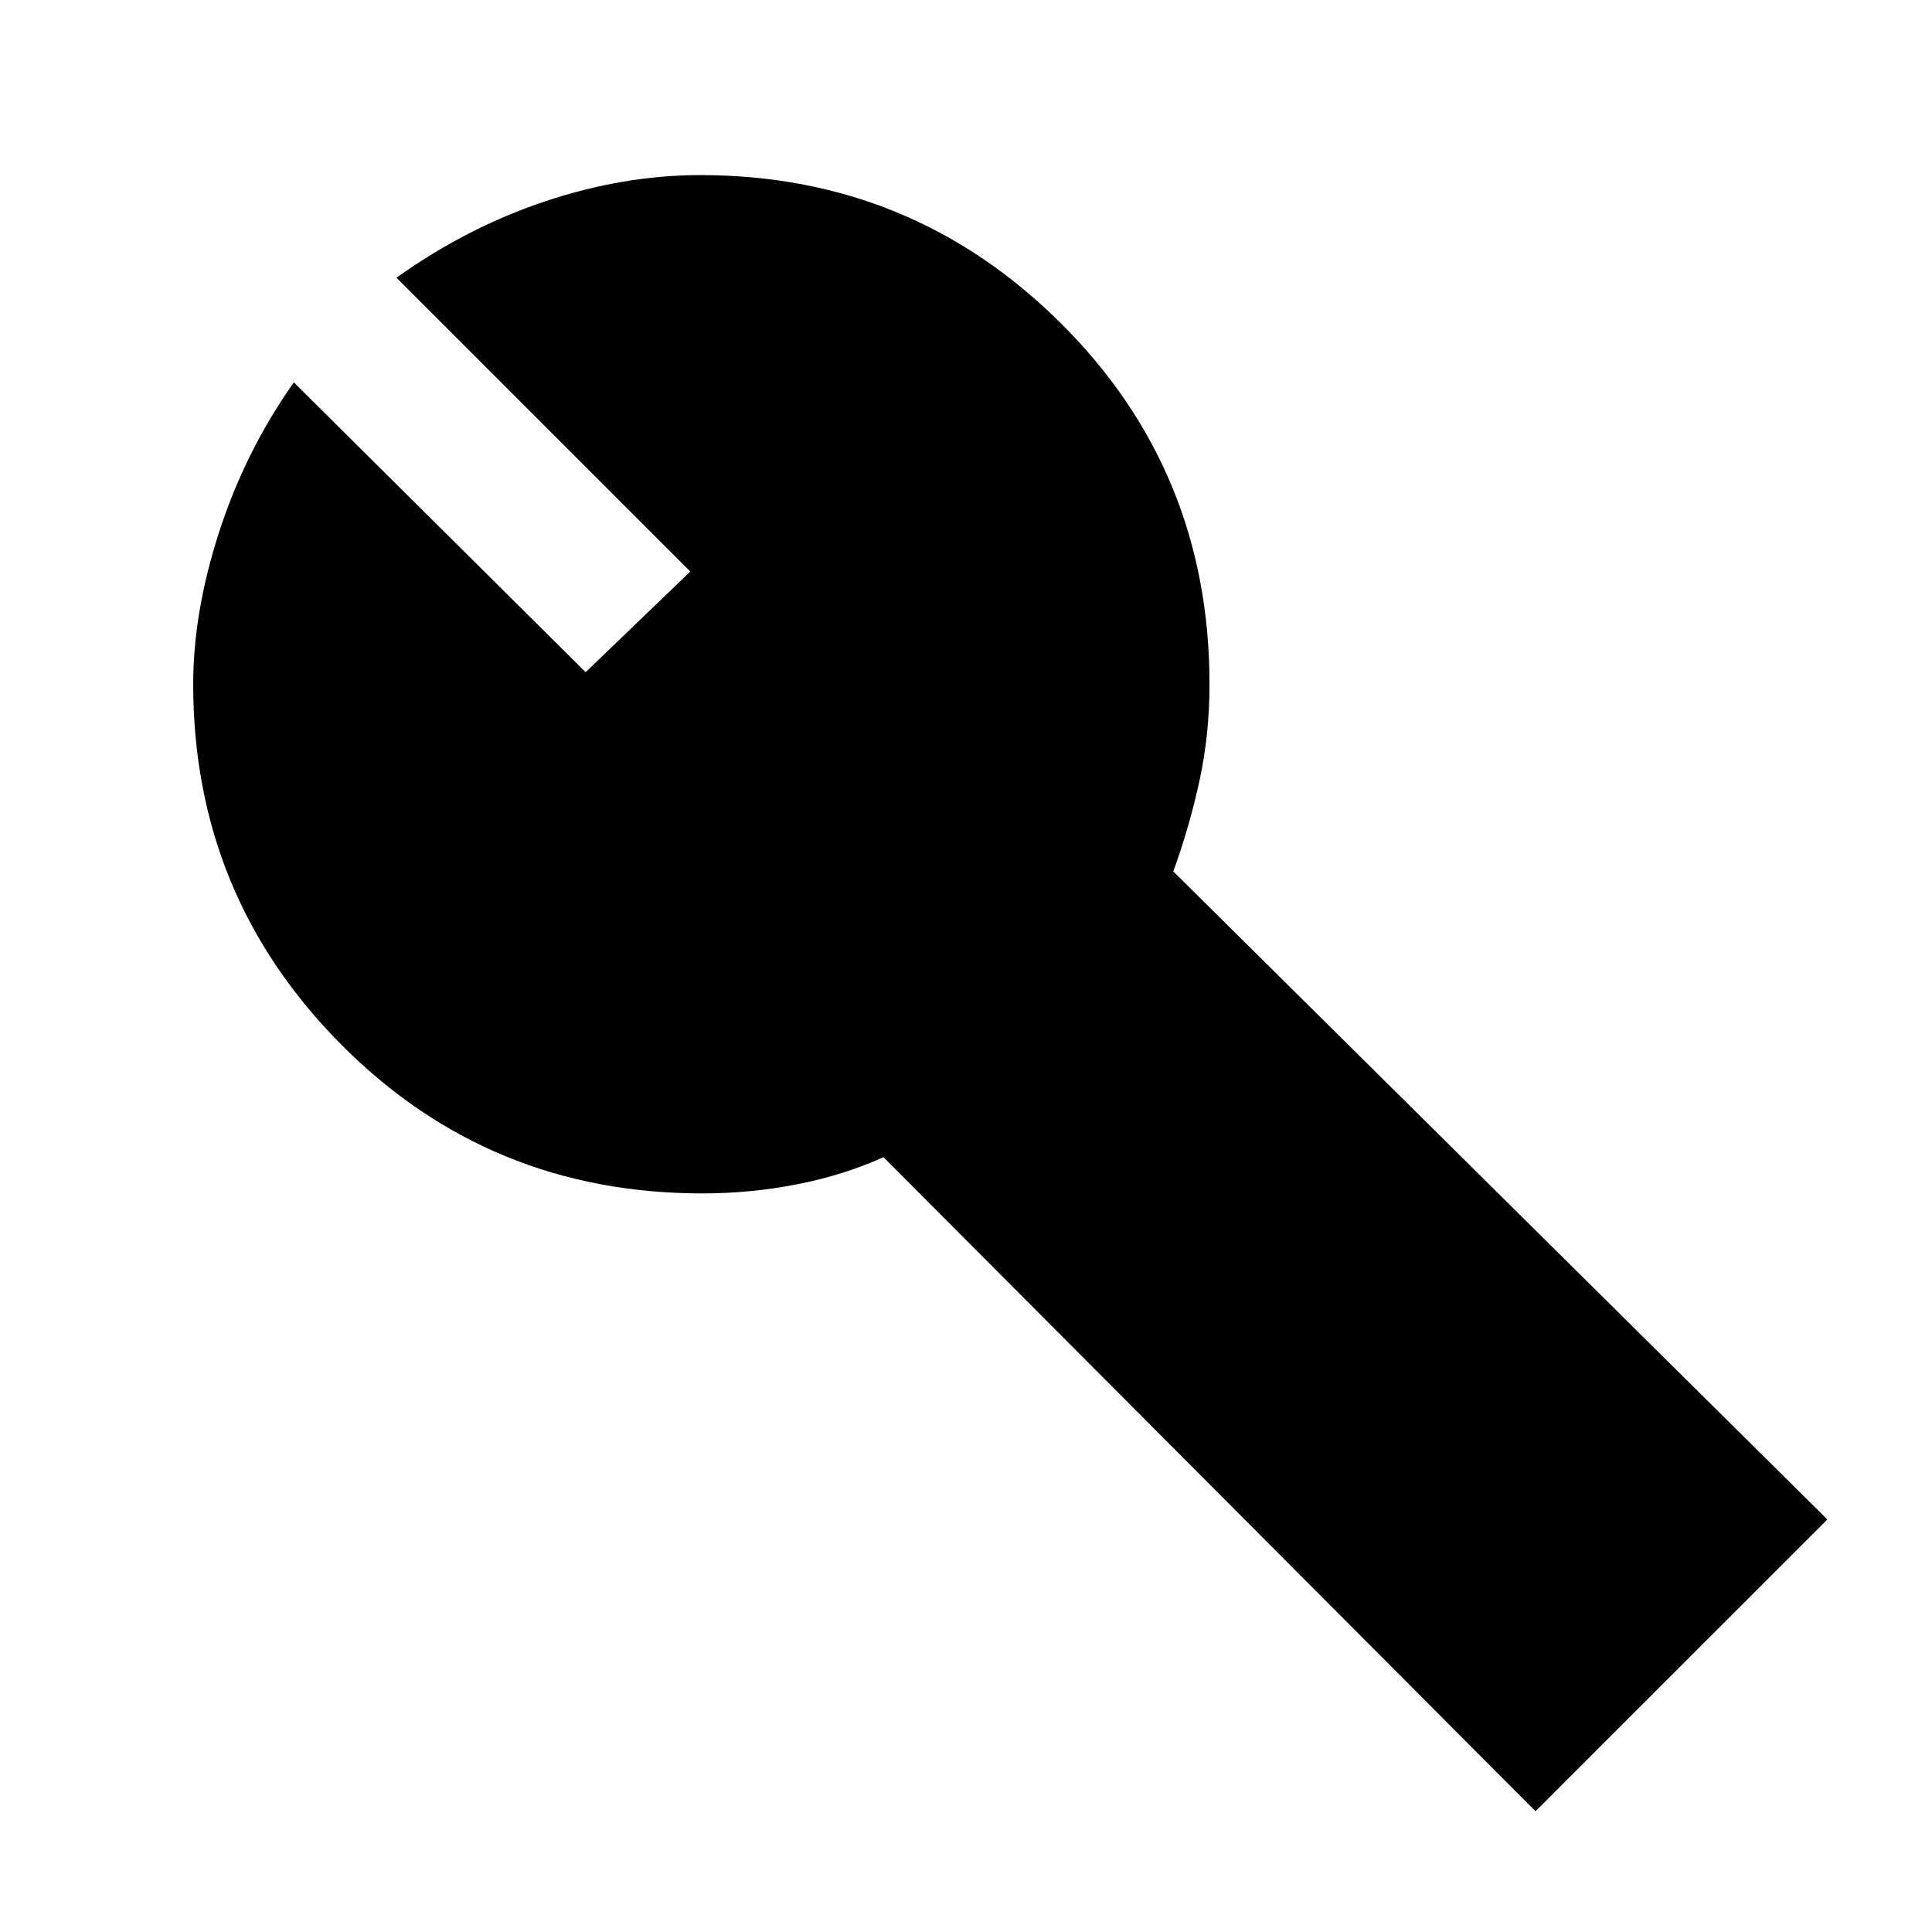 <svg xmlns="http://www.w3.org/2000/svg" height="24" width="24"><path d="m19.075 22.5-8.1-8.125q-.5.225-1.075.337-.575.113-1.175.113-2.65 0-4.487-1.85Q2.4 11.125 2.4 8.5q0-.9.325-1.9.325-1 .925-1.85l3.625 3.6 1.3-1.25-3.65-3.65q.875-.625 1.85-.95.975-.325 1.925-.325 2.625 0 4.475 1.837 1.85 1.838 1.85 4.488 0 .625-.125 1.2t-.325 1.125l8.125 8.05Z"/></svg>